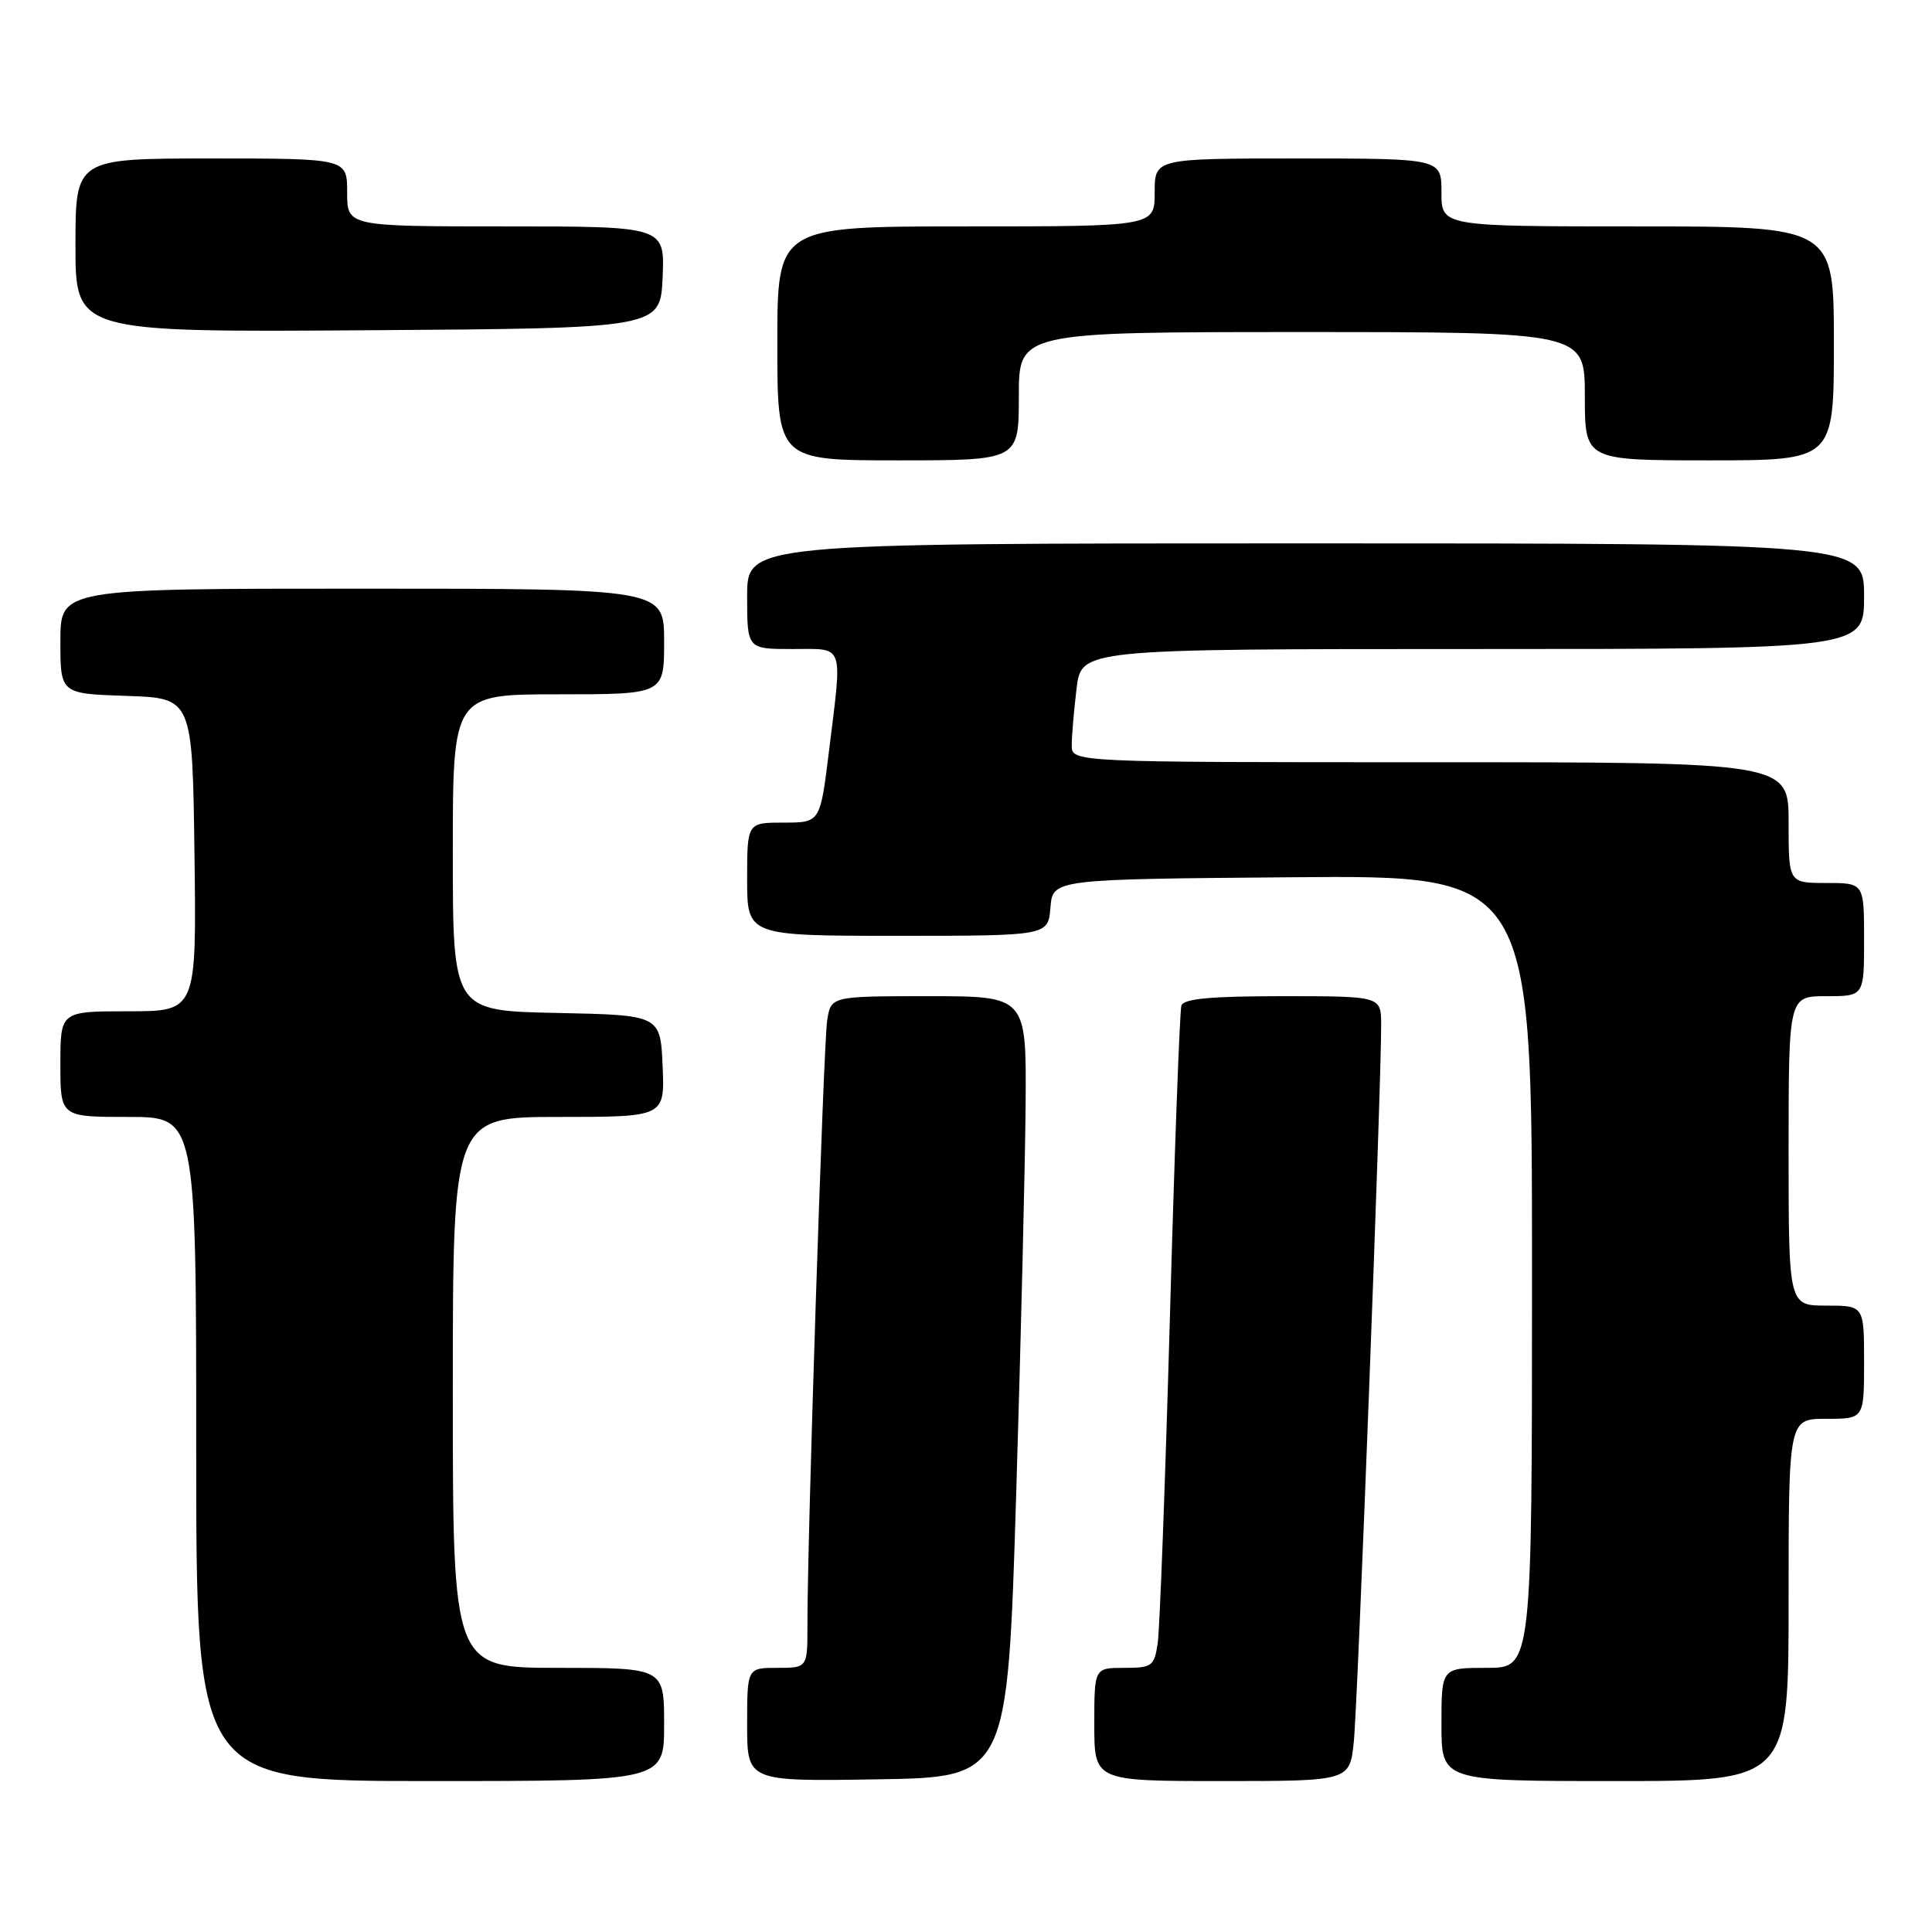 <?xml version="1.0" encoding="UTF-8" standalone="no"?>
<!DOCTYPE svg PUBLIC "-//W3C//DTD SVG 1.1//EN" "http://www.w3.org/Graphics/SVG/1.1/DTD/svg11.dtd" >
<svg xmlns="http://www.w3.org/2000/svg" xmlns:xlink="http://www.w3.org/1999/xlink" version="1.1" viewBox="0 0 256 256">
 <g >
 <path fill="currentColor"
d=" M 88.00 228.50 C 88.00 221.00 88.00 221.00 74.00 221.00 C 60.00 221.00 60.00 221.00 60.00 184.50 C 60.00 148.00 60.00 148.00 74.05 148.00 C 88.09 148.00 88.09 148.00 87.80 141.25 C 87.50 134.50 87.50 134.50 73.75 134.22 C 60.00 133.94 60.00 133.94 60.00 112.97 C 60.00 92.00 60.00 92.00 74.00 92.00 C 88.00 92.00 88.00 92.00 88.00 85.00 C 88.00 78.00 88.00 78.00 48.00 78.00 C 8.00 78.00 8.00 78.00 8.00 84.96 C 8.00 91.92 8.00 91.92 16.75 92.21 C 25.50 92.50 25.50 92.50 25.77 113.25 C 26.04 134.00 26.04 134.00 17.02 134.00 C 8.00 134.00 8.00 134.00 8.00 141.00 C 8.00 148.00 8.00 148.00 17.00 148.00 C 26.00 148.00 26.00 148.00 26.00 192.00 C 26.00 236.00 26.00 236.00 57.00 236.00 C 88.00 236.00 88.00 236.00 88.00 228.50 Z  M 134.65 198.00 C 135.28 177.38 135.84 154.09 135.90 146.25 C 136.00 132.00 136.00 132.00 123.05 132.00 C 110.09 132.00 110.09 132.00 109.60 135.25 C 109.11 138.49 106.96 204.35 106.99 215.25 C 107.00 221.00 107.00 221.00 103.00 221.00 C 99.00 221.00 99.00 221.00 99.00 228.52 C 99.00 236.05 99.00 236.05 116.25 235.77 C 133.50 235.50 133.50 235.50 134.65 198.00 Z  M 179.39 230.75 C 179.91 225.70 183.05 143.43 183.01 135.75 C 183.00 132.00 183.00 132.00 169.97 132.00 C 160.42 132.00 156.83 132.33 156.54 133.25 C 156.32 133.94 155.63 152.50 155.02 174.50 C 154.40 196.50 153.67 215.96 153.40 217.75 C 152.94 220.79 152.65 221.00 148.95 221.00 C 145.00 221.00 145.00 221.00 145.00 228.50 C 145.00 236.00 145.00 236.00 161.93 236.00 C 178.86 236.00 178.86 236.00 179.39 230.75 Z  M 237.00 212.00 C 237.00 188.00 237.00 188.00 242.00 188.00 C 247.00 188.00 247.00 188.00 247.00 180.50 C 247.00 173.00 247.00 173.00 242.00 173.00 C 237.00 173.00 237.00 173.00 237.00 152.50 C 237.00 132.00 237.00 132.00 242.00 132.00 C 247.00 132.00 247.00 132.00 247.00 124.50 C 247.00 117.00 247.00 117.00 242.00 117.00 C 237.00 117.00 237.00 117.00 237.00 109.00 C 237.00 101.00 237.00 101.00 189.50 101.00 C 142.00 101.00 142.00 101.00 142.01 98.75 C 142.01 97.51 142.30 94.14 142.65 91.25 C 143.28 86.00 143.28 86.00 195.14 86.00 C 247.00 86.00 247.00 86.00 247.00 79.00 C 247.00 72.00 247.00 72.00 173.00 72.00 C 99.00 72.00 99.00 72.00 99.00 79.00 C 99.00 86.00 99.00 86.00 105.00 86.00 C 111.98 86.00 111.63 85.02 109.84 99.56 C 108.68 109.00 108.68 109.00 103.84 109.00 C 99.00 109.00 99.00 109.00 99.00 116.50 C 99.00 124.00 99.00 124.00 118.94 124.00 C 138.88 124.00 138.88 124.00 139.19 120.25 C 139.50 116.50 139.50 116.50 171.25 116.24 C 203.00 115.97 203.00 115.97 203.00 168.49 C 203.00 221.00 203.00 221.00 197.00 221.00 C 191.00 221.00 191.00 221.00 191.00 228.50 C 191.00 236.00 191.00 236.00 214.00 236.00 C 237.00 236.00 237.00 236.00 237.00 212.00 Z  M 135.00 52.50 C 135.00 44.00 135.00 44.00 172.50 44.00 C 210.00 44.00 210.00 44.00 210.00 52.50 C 210.00 61.00 210.00 61.00 226.50 61.00 C 243.00 61.00 243.00 61.00 243.00 45.50 C 243.00 30.00 243.00 30.00 217.00 30.00 C 191.00 30.00 191.00 30.00 191.00 25.50 C 191.00 21.00 191.00 21.00 172.00 21.00 C 153.00 21.00 153.00 21.00 153.00 25.50 C 153.00 30.00 153.00 30.00 128.00 30.00 C 103.00 30.00 103.00 30.00 103.00 45.50 C 103.00 61.00 103.00 61.00 119.00 61.00 C 135.00 61.00 135.00 61.00 135.00 52.50 Z  M 87.80 36.75 C 88.09 30.00 88.09 30.00 67.05 30.00 C 46.00 30.00 46.00 30.00 46.00 25.50 C 46.00 21.00 46.00 21.00 28.00 21.00 C 10.00 21.00 10.00 21.00 10.00 32.51 C 10.00 44.02 10.00 44.02 48.75 43.76 C 87.50 43.50 87.50 43.50 87.80 36.75 Z "/>
</g>
</svg>